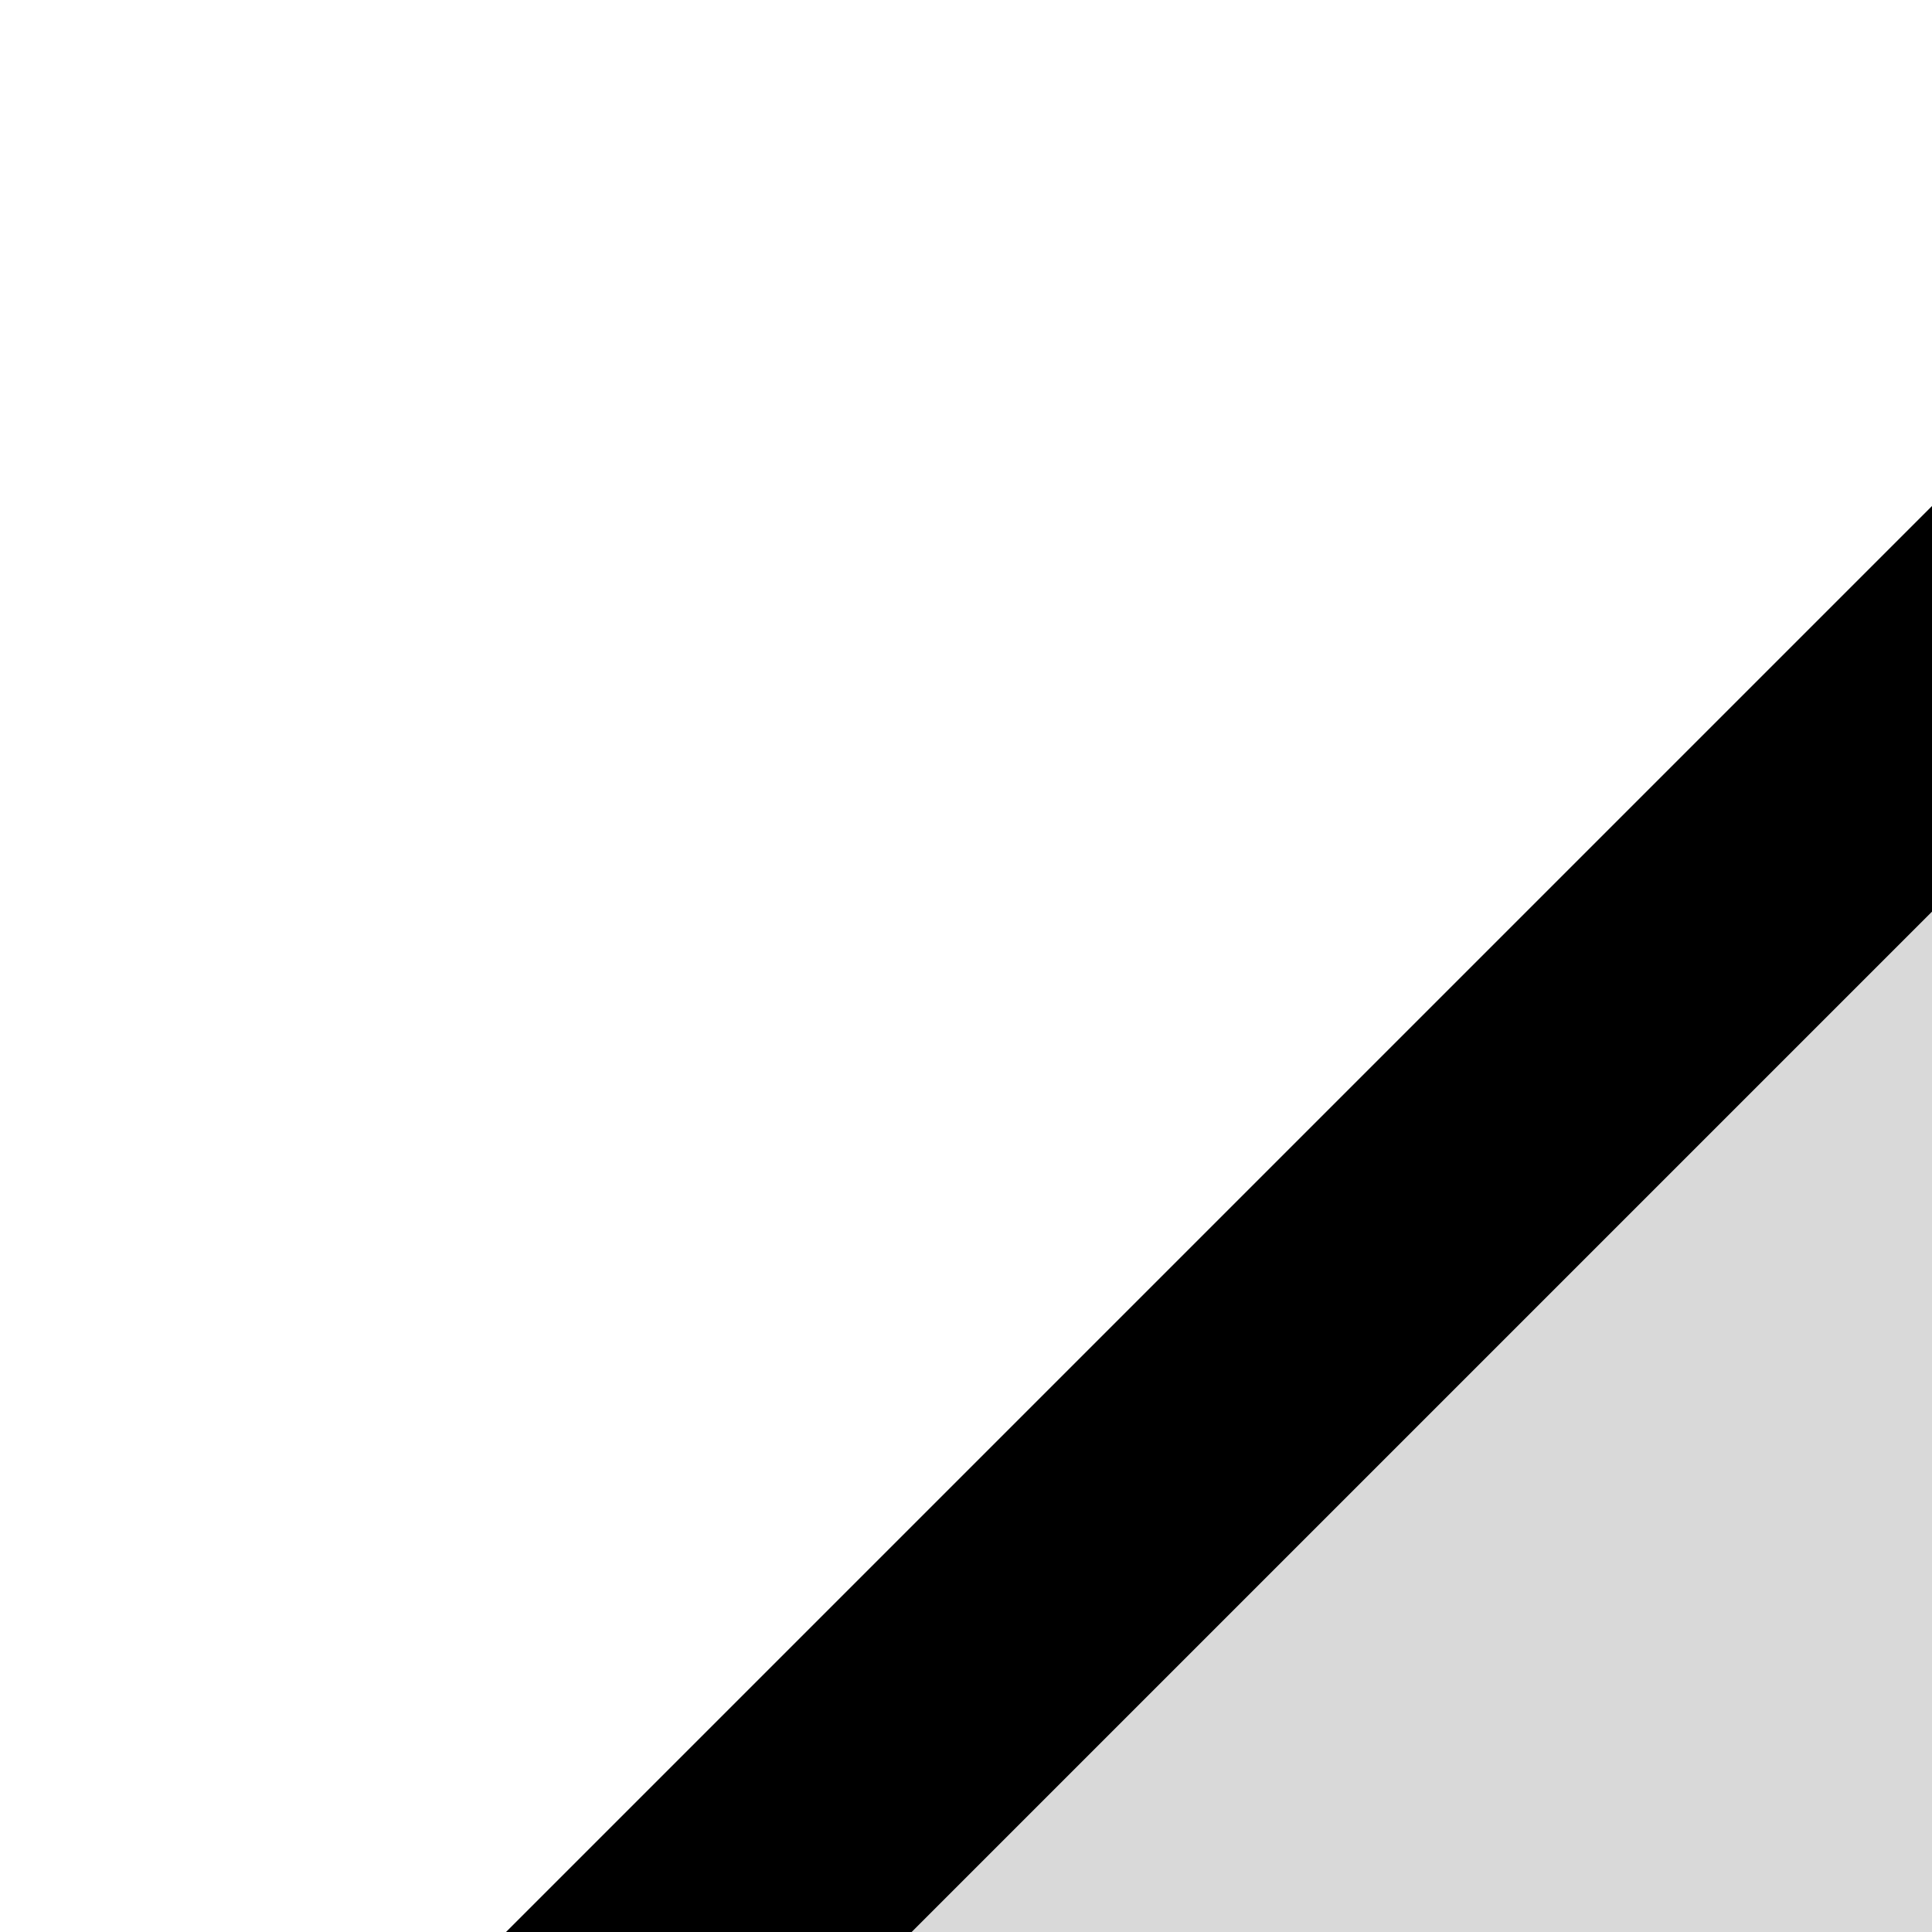 <svg xmlns="http://www.w3.org/2000/svg" version="1.1" viewBox="0 0 512 512" fill="currentColor"><path fill="currentColor" fill-opacity=".15" d="M589 164.6L189.3 564.3l270.4 270.4L859.4 435L836 188zM680 432c-48.5 0-88-39.5-88-88s39.5-88 88-88s88 39.5 88 88s-39.5 88-88 88"/><path fill="currentColor" d="M680 256c-48.5 0-88 39.5-88 88s39.5 88 88 88s88-39.5 88-88s-39.5-88-88-88m0 120c-17.7 0-32-14.3-32-32s14.3-32 32-32s32 14.3 32 32s-14.3 32-32 32"/><path fill="currentColor" d="m938 458.8l-29.6-312.6c-1.5-16.2-14.4-29-30.6-30.6L565.2 86h-.4c-3.2 0-5.7 1-7.6 2.9L88.9 557.2a9.96 9.96 0 0 0 0 14.1l363.8 363.8a9.9 9.9 0 0 0 7.1 2.9c2.7 0 5.2-1 7.1-2.9l468.3-468.3c2-2.1 3-5 2.8-8M459.7 834.7L189.3 564.3L589 164.6L836 188l23.4 247z"/></svg>
